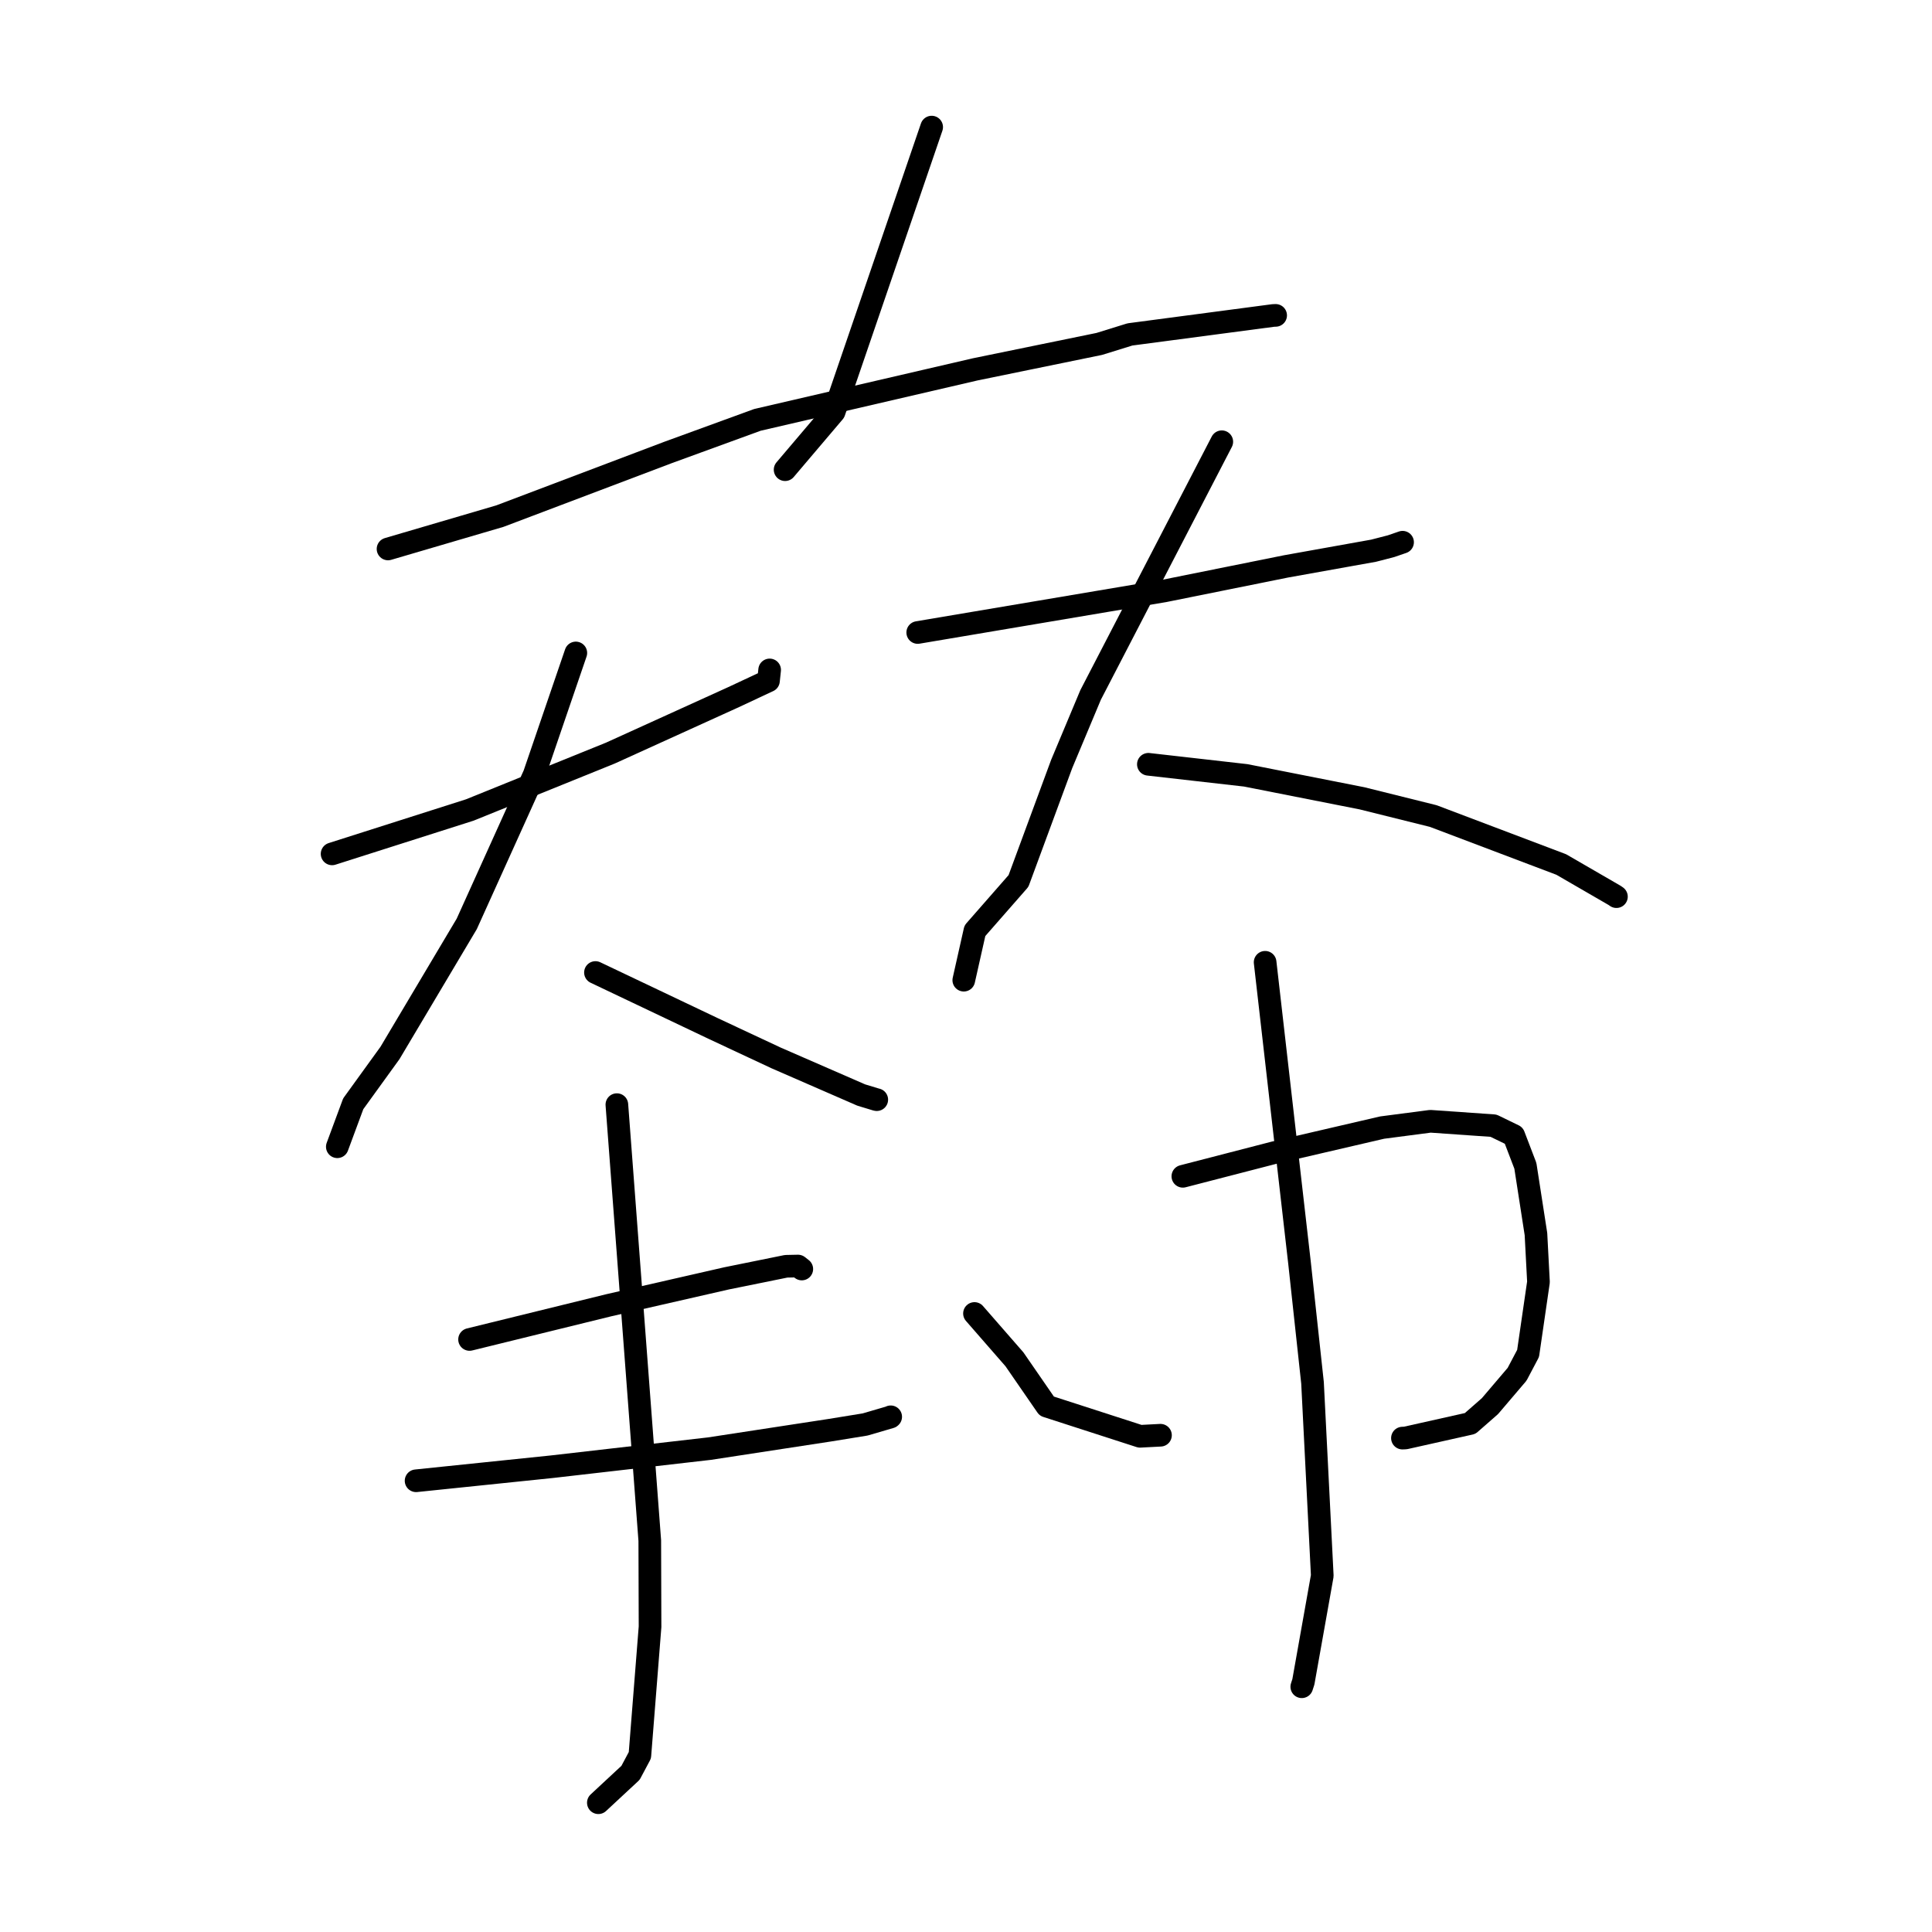 <?xml version="1.0" standalone="no"?>
    <svg width="256" height="256" xmlns="http://www.w3.org/2000/svg" version="1.1">
    <polyline stroke="black" stroke-width="3" stroke-linecap="round" fill="transparent" stroke-linejoin="round" points="123.451 16.841 116.988 35.713 110.525 54.586 104.621 61.54 104.03 62.236 " />
        <polyline stroke="black" stroke-width="3" stroke-linecap="round" fill="transparent" stroke-linejoin="round" points="51.416 72.74 58.825 70.565 66.234 68.39 88.519 59.954 100.362 55.635 129.219 48.943 145.66 45.572 149.721 44.313 168.703 41.803 169.027 41.79 169.03 41.79 " />
        <polyline stroke="black" stroke-width="3" stroke-linecap="round" fill="transparent" stroke-linejoin="round" points="44.003 113.143 53.125 110.236 62.247 107.329 80.884 99.786 97.028 92.453 101.827 90.211 101.968 88.9 101.982 88.769 " />
        <polyline stroke="black" stroke-width="3" stroke-linecap="round" fill="transparent" stroke-linejoin="round" points="76.3 86.52 73.543 94.579 70.787 102.639 61.847 122.42 51.676 139.521 46.805 146.259 44.888 151.432 44.696 151.95 " />
        <polyline stroke="black" stroke-width="3" stroke-linecap="round" fill="transparent" stroke-linejoin="round" points="78.901 128.863 86.717 132.579 94.532 136.296 102.821 140.174 114.112 145.094 116.058 145.684 116.177 145.711 " />
        <polyline stroke="black" stroke-width="3" stroke-linecap="round" fill="transparent" stroke-linejoin="round" points="121.603 83.81 137.969 81.05 154.334 78.289 170.398 75.052 182.012 72.97 184.332 72.37 185.835 71.852 185.846 71.848 185.848 71.847 185.849 71.847 " />
        <polyline stroke="black" stroke-width="3" stroke-linecap="round" fill="transparent" stroke-linejoin="round" points="161.894 58.533 153.204 75.306 144.513 92.078 140.68 101.226 134.953 116.737 129.179 123.328 127.84 129.284 127.706 129.879 " />
        <polyline stroke="black" stroke-width="3" stroke-linecap="round" fill="transparent" stroke-linejoin="round" points="152.165 101.272 158.616 102.005 165.066 102.738 180.455 105.777 189.917 108.131 206.874 114.551 213.941 118.642 214.165 118.797 214.182 118.809 214.186 118.811 " />
        <polyline stroke="black" stroke-width="3" stroke-linecap="round" fill="transparent" stroke-linejoin="round" points="62.219 177.486 71.452 175.217 80.684 172.949 96.292 169.386 104.168 167.789 105.739 167.756 106.234 168.145 106.242 168.151 " />
        <polyline stroke="black" stroke-width="3" stroke-linecap="round" fill="transparent" stroke-linejoin="round" points="55.133 196.21 64.139 195.278 73.146 194.346 94.007 191.951 109.904 189.518 114.635 188.75 117.979 187.772 118.022 187.733 " />
        <polyline stroke="black" stroke-width="3" stroke-linecap="round" fill="transparent" stroke-linejoin="round" points="81.738 146.37 83.919 175.251 86.099 204.133 86.134 215.556 84.788 232.582 83.549 234.907 79.672 238.511 79.285 238.871 " />
        <polyline stroke="black" stroke-width="3" stroke-linecap="round" fill="transparent" stroke-linejoin="round" points="129.123 174.043 131.771 177.079 134.419 180.115 138.702 186.324 151.059 190.317 153.77 190.176 " />
        <polyline stroke="black" stroke-width="3" stroke-linecap="round" fill="transparent" stroke-linejoin="round" points="156.734 155.866 162.844 154.286 168.953 152.706 183.135 149.412 189.533 148.575 197.901 149.16 200.585 150.463 202.119 154.473 203.522 163.522 203.856 169.871 202.48 179.335 201.021 182.099 197.424 186.322 194.802 188.619 186.218 190.54 185.83 190.556 " />
        <polyline stroke="black" stroke-width="3" stroke-linecap="round" fill="transparent" stroke-linejoin="round" points="167.635 127.508 169.016 139.576 170.397 151.643 172.185 167.262 173.916 183.232 175.208 208.795 172.704 222.853 172.493 223.505 " />
        </svg>